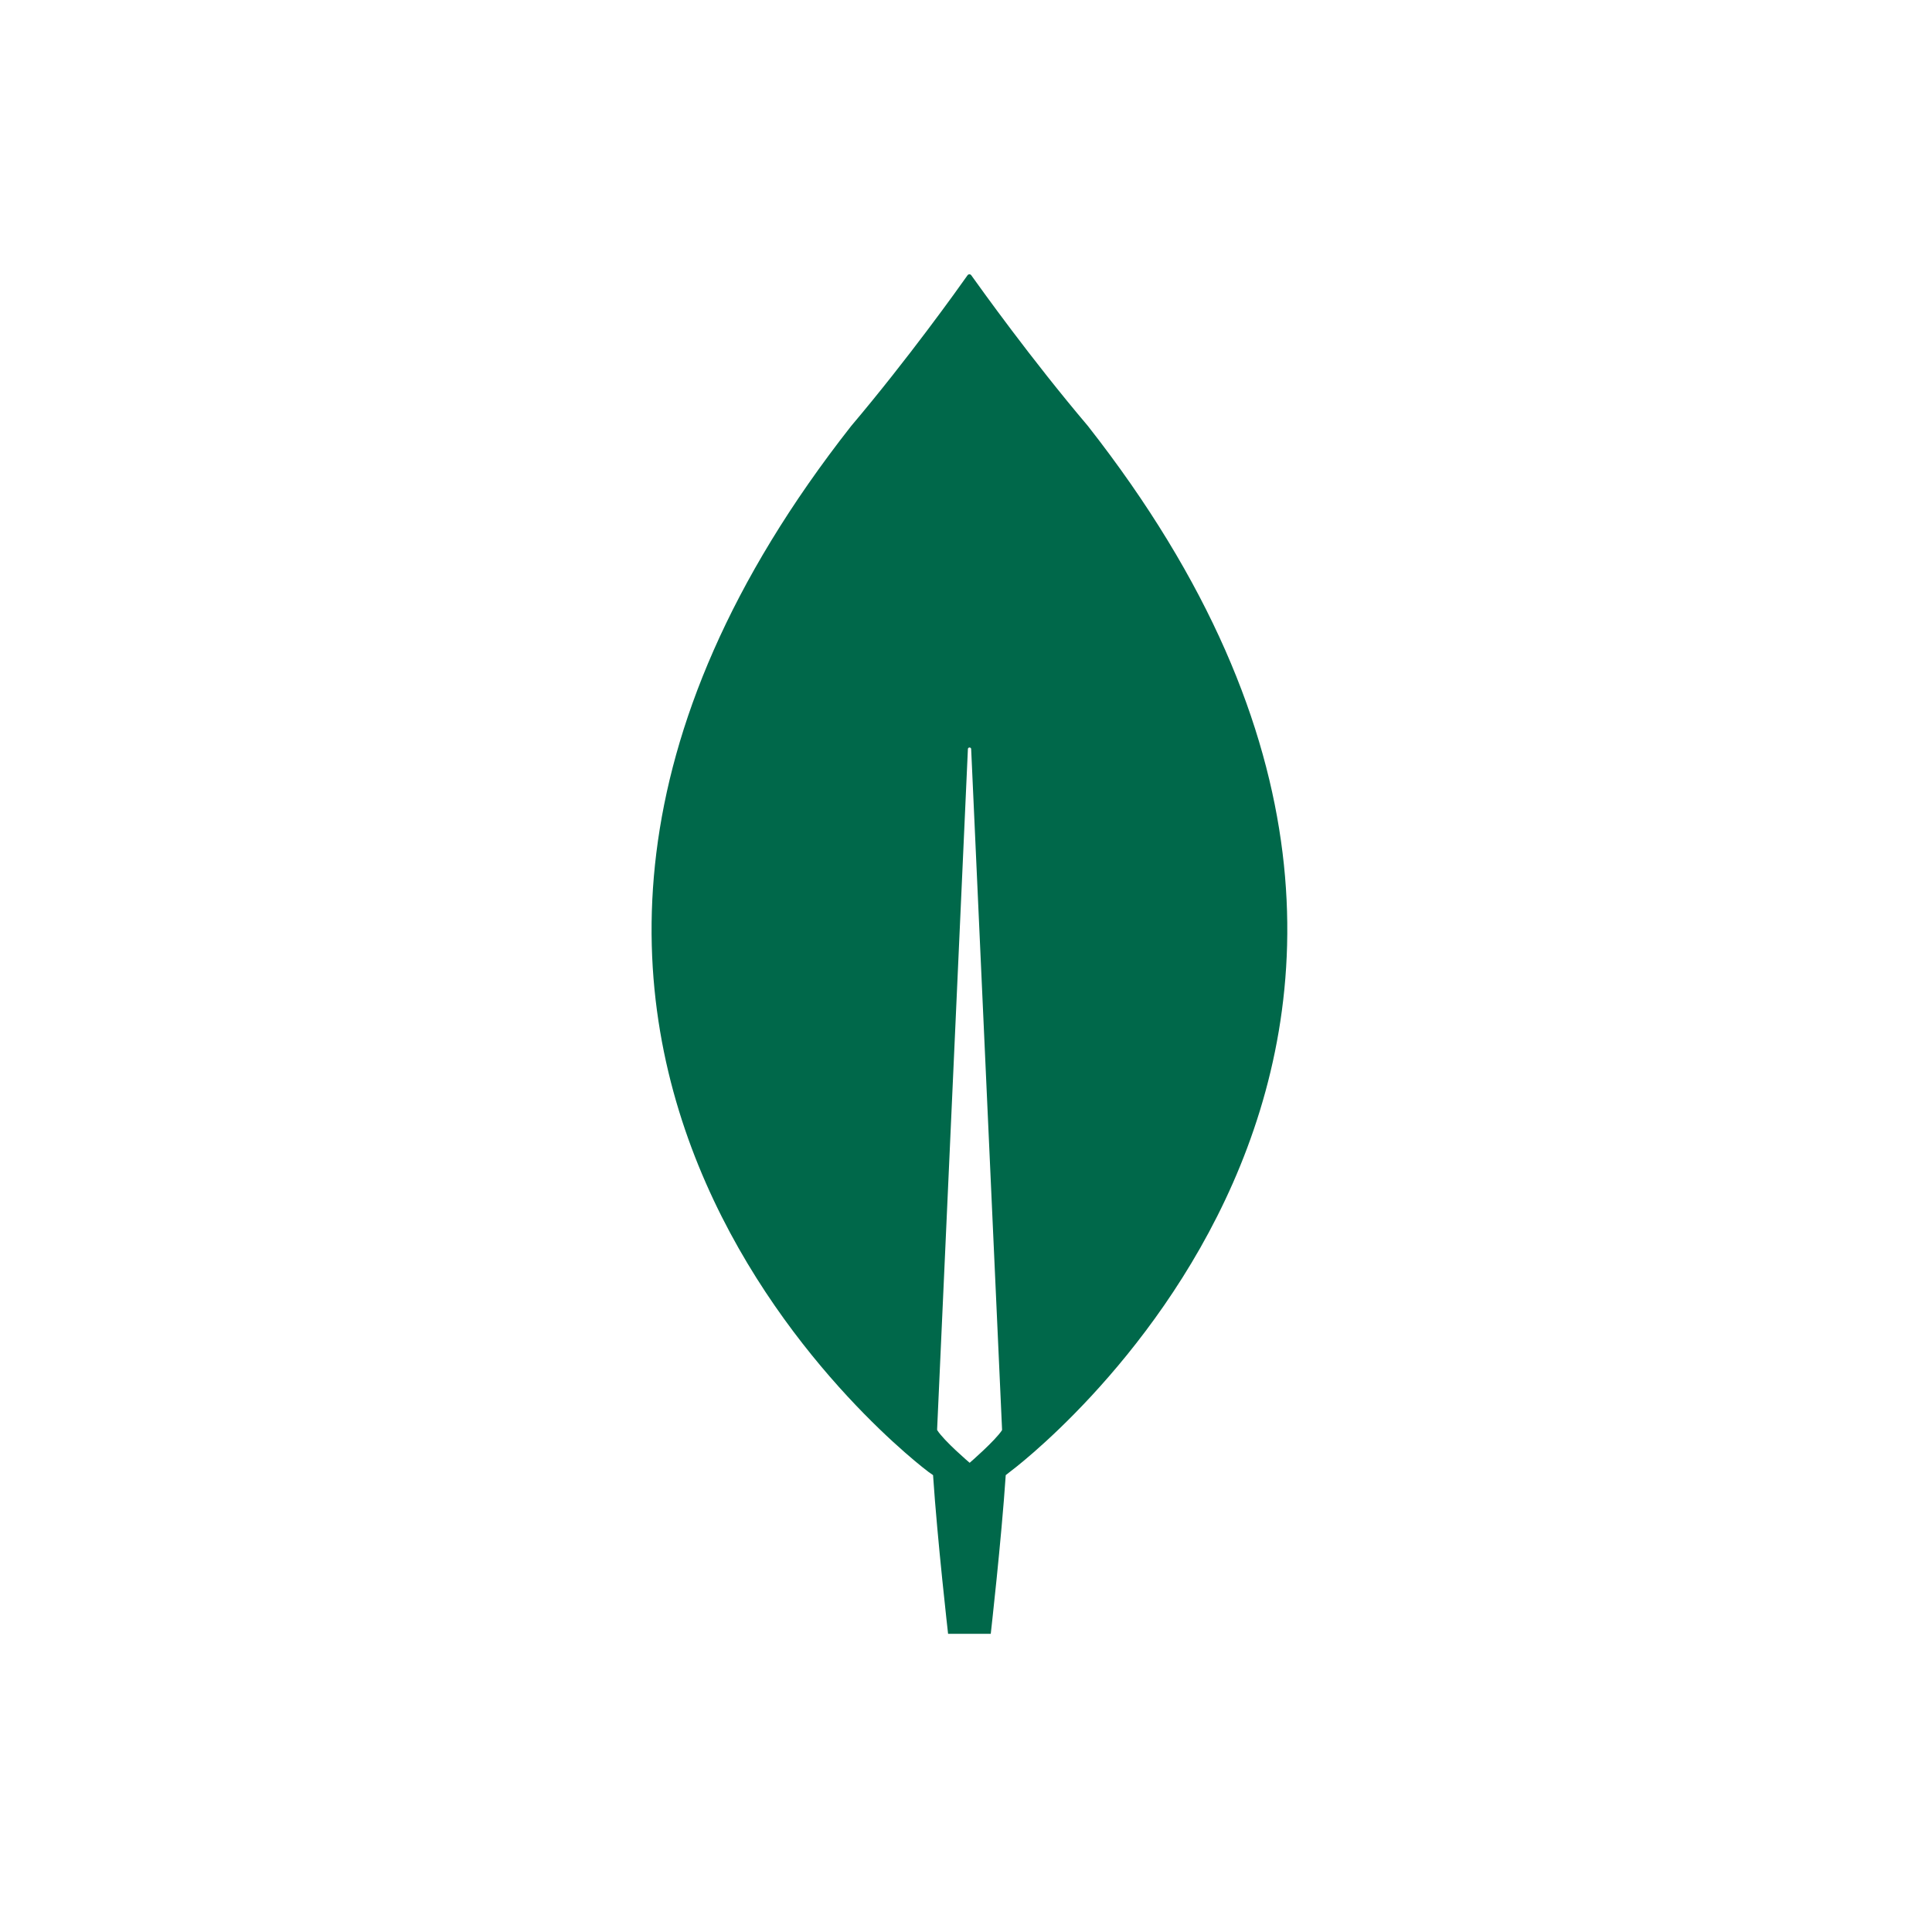 <svg width="81" height="80" viewBox="0 0 81 80" fill="none" xmlns="http://www.w3.org/2000/svg">
    <path
        d="M45.606 17.854C43.206 15.022 41.142 12.128 40.72 11.54C40.711 11.528 40.7 11.518 40.686 11.511C40.673 11.504 40.658 11.5 40.642 11.5C40.627 11.5 40.612 11.504 40.599 11.511C40.585 11.518 40.574 11.528 40.565 11.54C40.146 12.134 38.081 15.029 35.686 17.861C15.124 44.042 38.926 61.711 38.926 61.711L39.119 61.847C39.301 64.579 39.749 68.5 39.749 68.5H41.538C41.538 68.5 41.982 64.588 42.166 61.847L42.361 61.694C42.361 61.694 66.163 44.042 45.606 17.854ZM40.645 61.323C40.645 61.323 39.578 60.414 39.29 59.957V59.908L40.58 31.396C40.583 31.38 40.592 31.366 40.604 31.355C40.616 31.345 40.632 31.34 40.648 31.34C40.664 31.34 40.68 31.345 40.692 31.355C40.705 31.366 40.713 31.38 40.716 31.396L42.011 59.913V59.961C41.723 60.405 40.656 61.328 40.656 61.328"
        fill="#00684A"/>
</svg>
